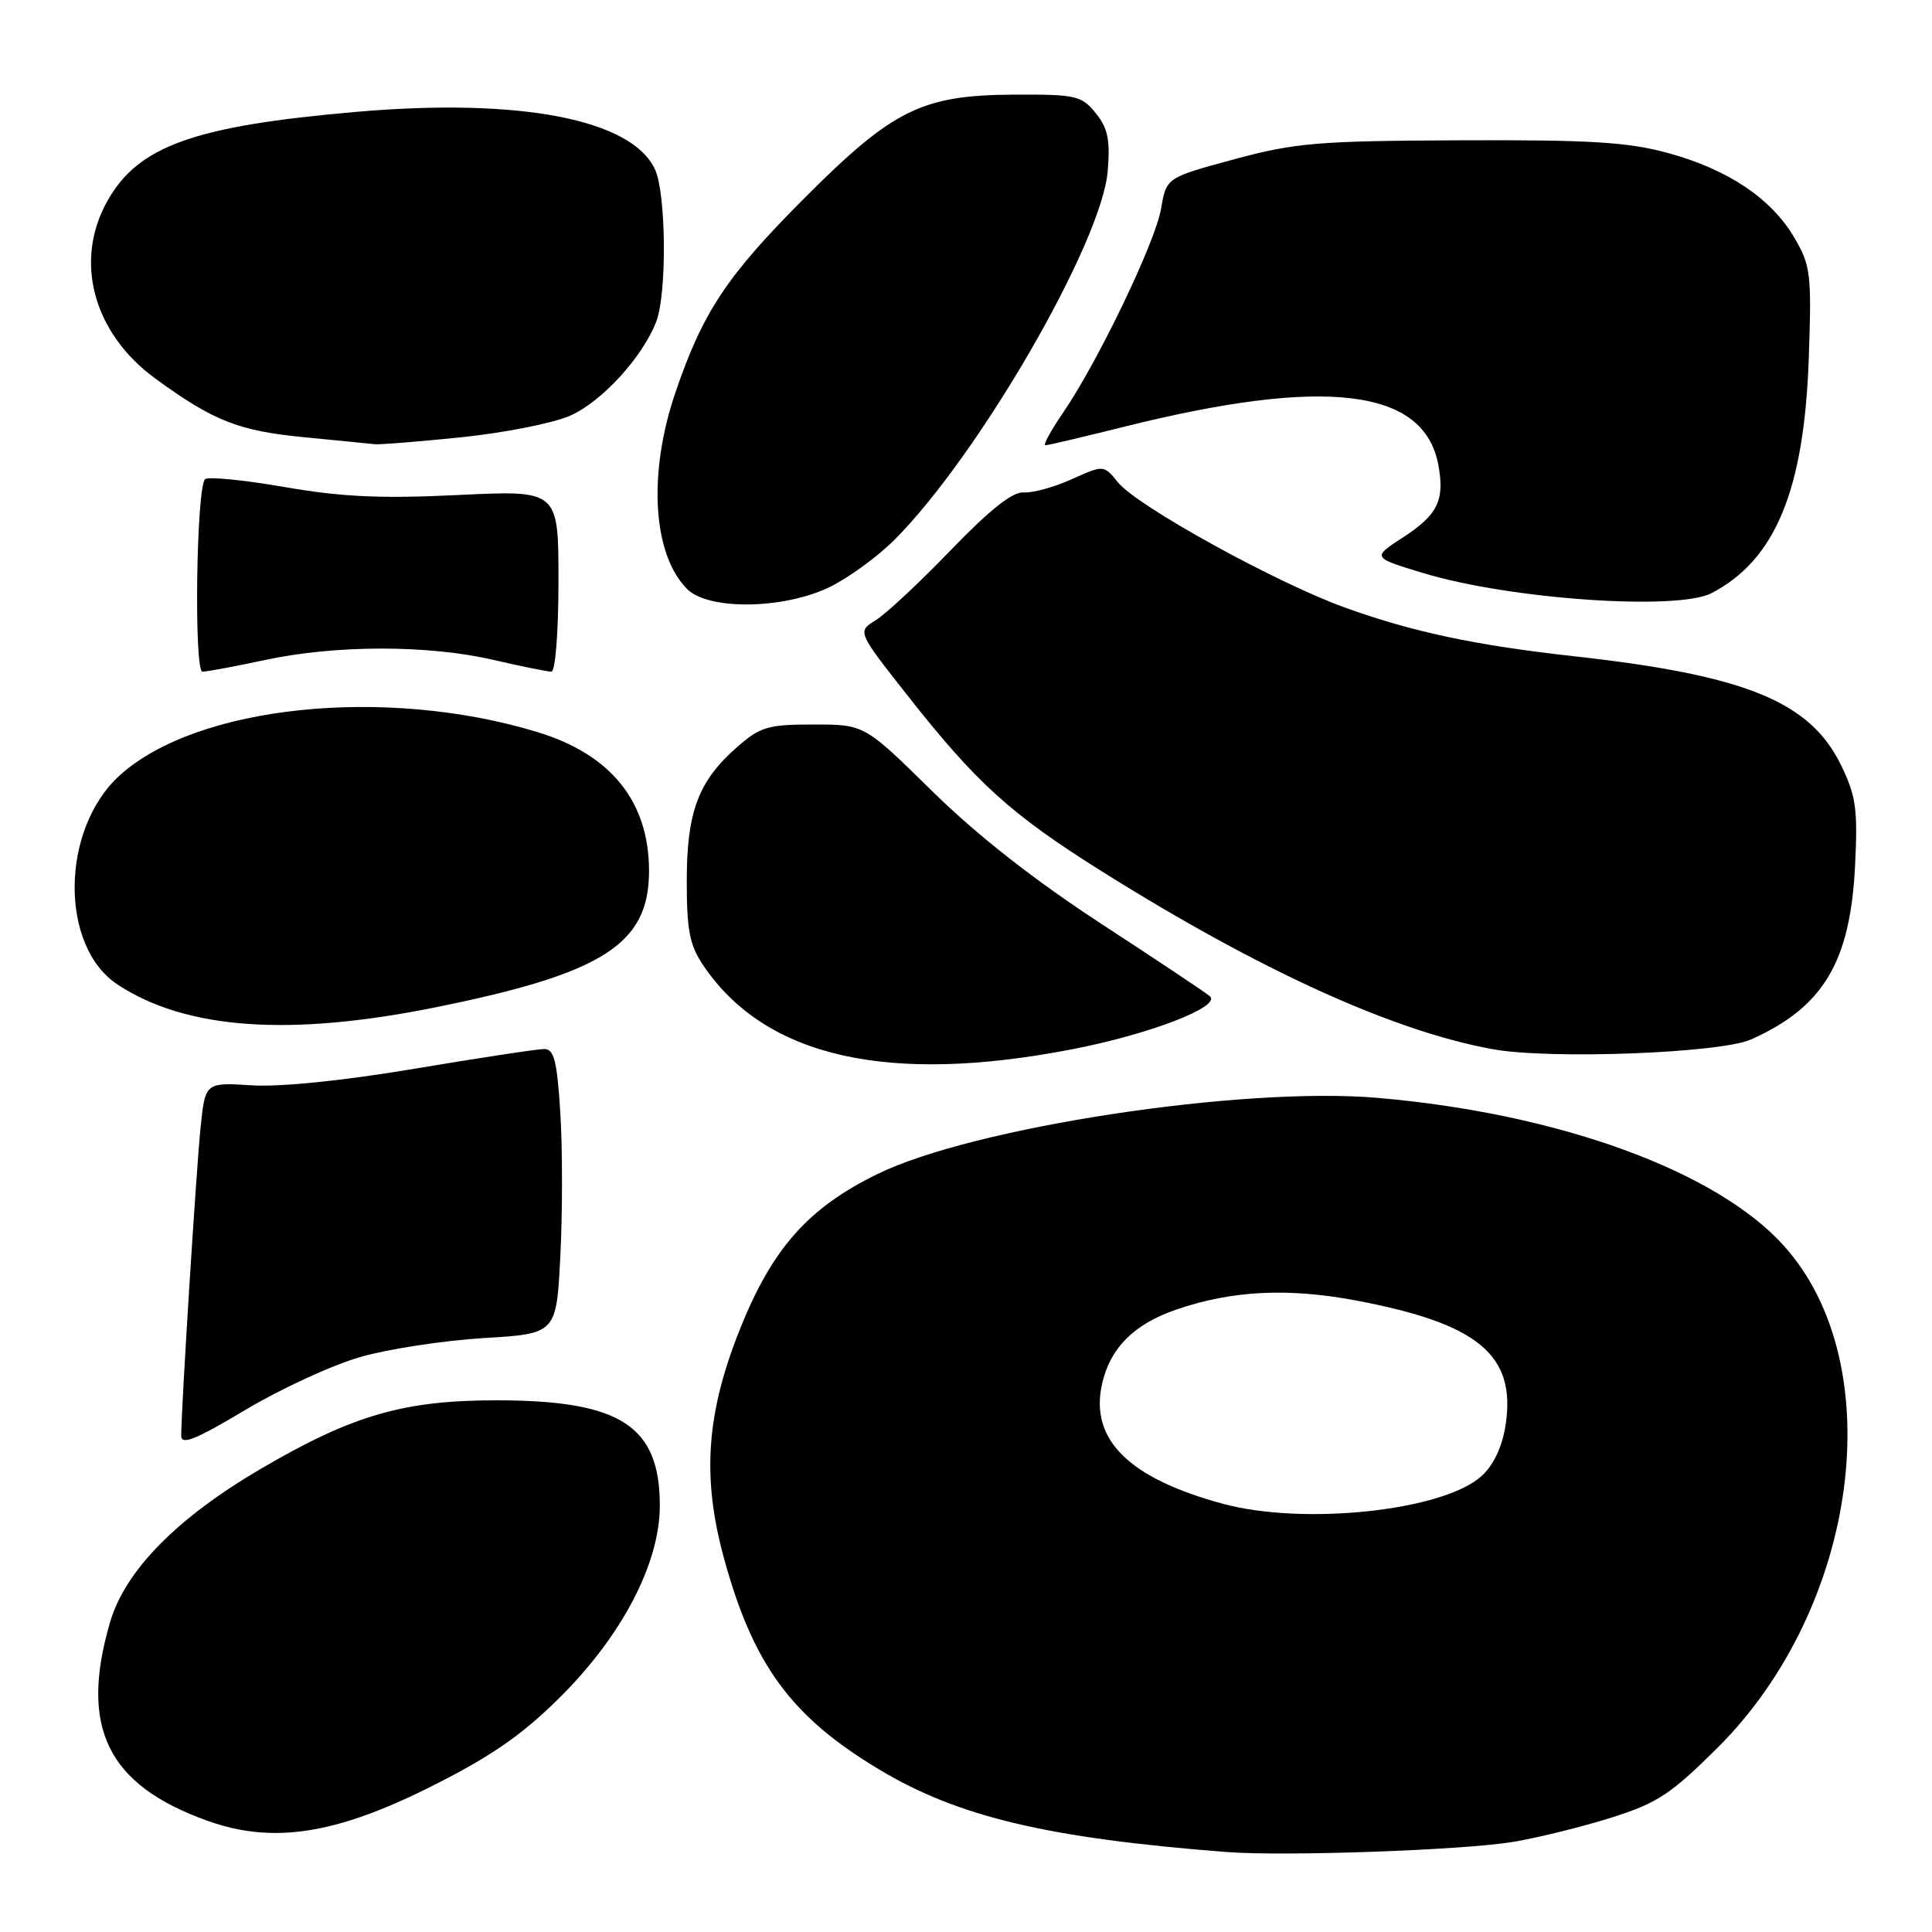 <?xml version="1.0" encoding="UTF-8" standalone="no"?>
<!DOCTYPE svg PUBLIC "-//W3C//DTD SVG 1.1//EN" "http://www.w3.org/Graphics/SVG/1.1/DTD/svg11.dtd" >
<svg xmlns="http://www.w3.org/2000/svg" xmlns:xlink="http://www.w3.org/1999/xlink" version="1.1" viewBox="0 0 256 256">
 <g >
 <path fill="currentColor"
d=" M 200.50 244.06 C 203.80 243.51 209.65 242.06 213.50 240.85 C 219.61 238.92 221.41 237.73 227.60 231.57 C 246.31 212.94 250.55 180.84 236.38 165.08 C 227.45 155.14 206.51 147.53 182.50 145.47 C 164.57 143.94 129.02 149.35 116.32 155.54 C 107.07 160.05 102.31 165.43 98.01 176.21 C 93.57 187.36 93.00 195.79 95.94 206.51 C 99.81 220.63 104.86 227.49 116.50 234.47 C 126.96 240.75 138.87 243.57 162.50 245.40 C 170.28 246.00 193.84 245.16 200.50 244.06 Z  M 56.99 236.79 C 65.00 232.78 69.04 230.00 74.08 225.02 C 82.39 216.80 87.43 207.18 87.43 199.50 C 87.43 188.95 82.25 185.58 66.00 185.55 C 53.55 185.52 46.76 187.48 34.59 194.61 C 23.46 201.12 16.60 208.09 14.59 214.93 C 10.50 228.89 14.22 236.51 27.48 241.26 C 36.10 244.35 44.37 243.10 56.99 236.79 Z  M 47.78 179.80 C 51.47 178.74 58.83 177.62 64.11 177.30 C 73.73 176.72 73.73 176.72 74.25 166.39 C 74.54 160.70 74.54 152.22 74.25 147.53 C 73.82 140.58 73.42 139.00 72.11 139.00 C 71.22 139.00 63.53 140.17 55.01 141.60 C 45.49 143.20 37.14 144.05 33.35 143.81 C 27.19 143.42 27.19 143.42 26.57 149.46 C 26.00 155.10 24.03 186.42 24.01 190.20 C 24.00 191.54 25.83 190.81 32.53 186.81 C 37.22 184.01 44.08 180.85 47.78 179.80 Z  M 142.08 139.03 C 152.32 137.05 161.85 133.38 160.32 132.01 C 159.87 131.60 153.43 127.30 146.00 122.46 C 137.01 116.59 129.50 110.70 123.52 104.83 C 114.54 96.00 114.54 96.00 107.81 96.00 C 101.74 96.00 100.73 96.30 97.65 99.01 C 92.52 103.51 91.00 107.57 91.00 116.75 C 91.00 123.35 91.38 125.27 93.25 128.01 C 101.48 140.10 117.70 143.76 142.08 139.03 Z  M 232.00 137.74 C 241.56 133.49 245.16 127.51 245.80 114.81 C 246.18 107.28 245.94 105.50 243.98 101.45 C 239.87 92.96 231.36 89.48 208.50 86.95 C 195.46 85.50 187.14 83.73 178.17 80.49 C 169.08 77.21 150.69 67.07 148.15 63.93 C 146.25 61.59 146.25 61.59 142.01 63.50 C 139.68 64.55 136.81 65.34 135.64 65.25 C 134.17 65.14 131.16 67.53 126.00 72.88 C 121.88 77.16 117.39 81.35 116.04 82.18 C 113.59 83.69 113.59 83.69 120.20 92.09 C 129.38 103.77 133.91 107.87 146.00 115.46 C 166.99 128.62 184.65 136.65 197.83 139.03 C 205.41 140.40 227.94 139.55 232.00 137.74 Z  M 57.79 133.46 C 79.93 128.98 86.00 125.10 86.00 115.42 C 86.00 106.21 80.96 99.95 71.14 96.98 C 51.02 90.89 26.12 93.47 15.89 102.72 C 8.02 109.83 7.86 125.40 15.61 130.48 C 24.68 136.42 38.38 137.39 57.79 133.46 Z  M 35.18 87.44 C 44.53 85.44 56.78 85.44 65.38 87.44 C 69.09 88.30 72.55 89.00 73.06 89.00 C 73.59 89.00 74.00 83.79 74.00 76.97 C 74.00 64.95 74.00 64.95 60.75 65.59 C 50.48 66.09 45.29 65.85 37.67 64.53 C 32.26 63.59 27.54 63.13 27.17 63.50 C 26.01 64.66 25.68 89.00 26.83 89.00 C 27.40 89.00 31.16 88.30 35.18 87.44 Z  M 109.91 77.80 C 112.40 76.59 116.27 73.78 118.50 71.55 C 129.67 60.38 145.99 32.16 146.78 22.67 C 147.12 18.53 146.80 16.98 145.19 14.99 C 143.31 12.67 142.57 12.50 134.34 12.54 C 122.17 12.60 118.31 14.51 106.62 26.22 C 96.29 36.57 93.13 41.33 89.49 52.03 C 85.83 62.78 86.48 73.48 91.06 78.06 C 93.88 80.88 103.83 80.74 109.91 77.80 Z  M 226.80 78.59 C 235.25 74.18 239.06 64.96 239.67 47.50 C 240.06 36.37 239.93 35.21 237.79 31.54 C 234.74 26.31 228.97 22.44 221.00 20.27 C 215.68 18.82 210.68 18.52 193.50 18.59 C 174.56 18.67 171.62 18.92 163.52 21.11 C 154.55 23.54 154.55 23.54 153.85 27.65 C 153.08 32.13 145.45 48.00 140.82 54.75 C 139.22 57.09 138.18 59.00 138.52 59.00 C 138.86 59.00 143.49 57.91 148.82 56.58 C 175.55 49.89 188.68 51.46 190.58 61.57 C 191.46 66.28 190.52 68.21 185.90 71.21 C 181.79 73.88 181.79 73.88 188.64 75.95 C 200.12 79.42 222.28 80.95 226.80 78.59 Z  M 61.14 57.94 C 66.83 57.35 73.32 56.07 75.55 55.08 C 79.76 53.22 85.18 47.28 86.97 42.58 C 88.38 38.87 88.27 25.69 86.80 22.47 C 83.77 15.81 68.90 12.94 47.23 14.82 C 25.78 16.68 18.36 19.33 14.27 26.56 C 9.74 34.54 12.33 44.16 20.62 50.19 C 28.32 55.80 31.62 57.09 40.34 57.94 C 44.83 58.37 49.01 58.79 49.64 58.86 C 50.27 58.94 55.45 58.52 61.14 57.94 Z  M 162.00 199.25 C 149.53 195.86 144.37 190.73 146.03 183.37 C 147.10 178.61 150.27 175.44 155.88 173.52 C 163.24 170.99 170.69 170.62 179.72 172.33 C 195.87 175.38 200.89 179.55 199.51 188.75 C 199.08 191.64 197.95 194.07 196.35 195.55 C 191.35 200.18 172.79 202.18 162.00 199.25 Z "/>
</g>
</svg>